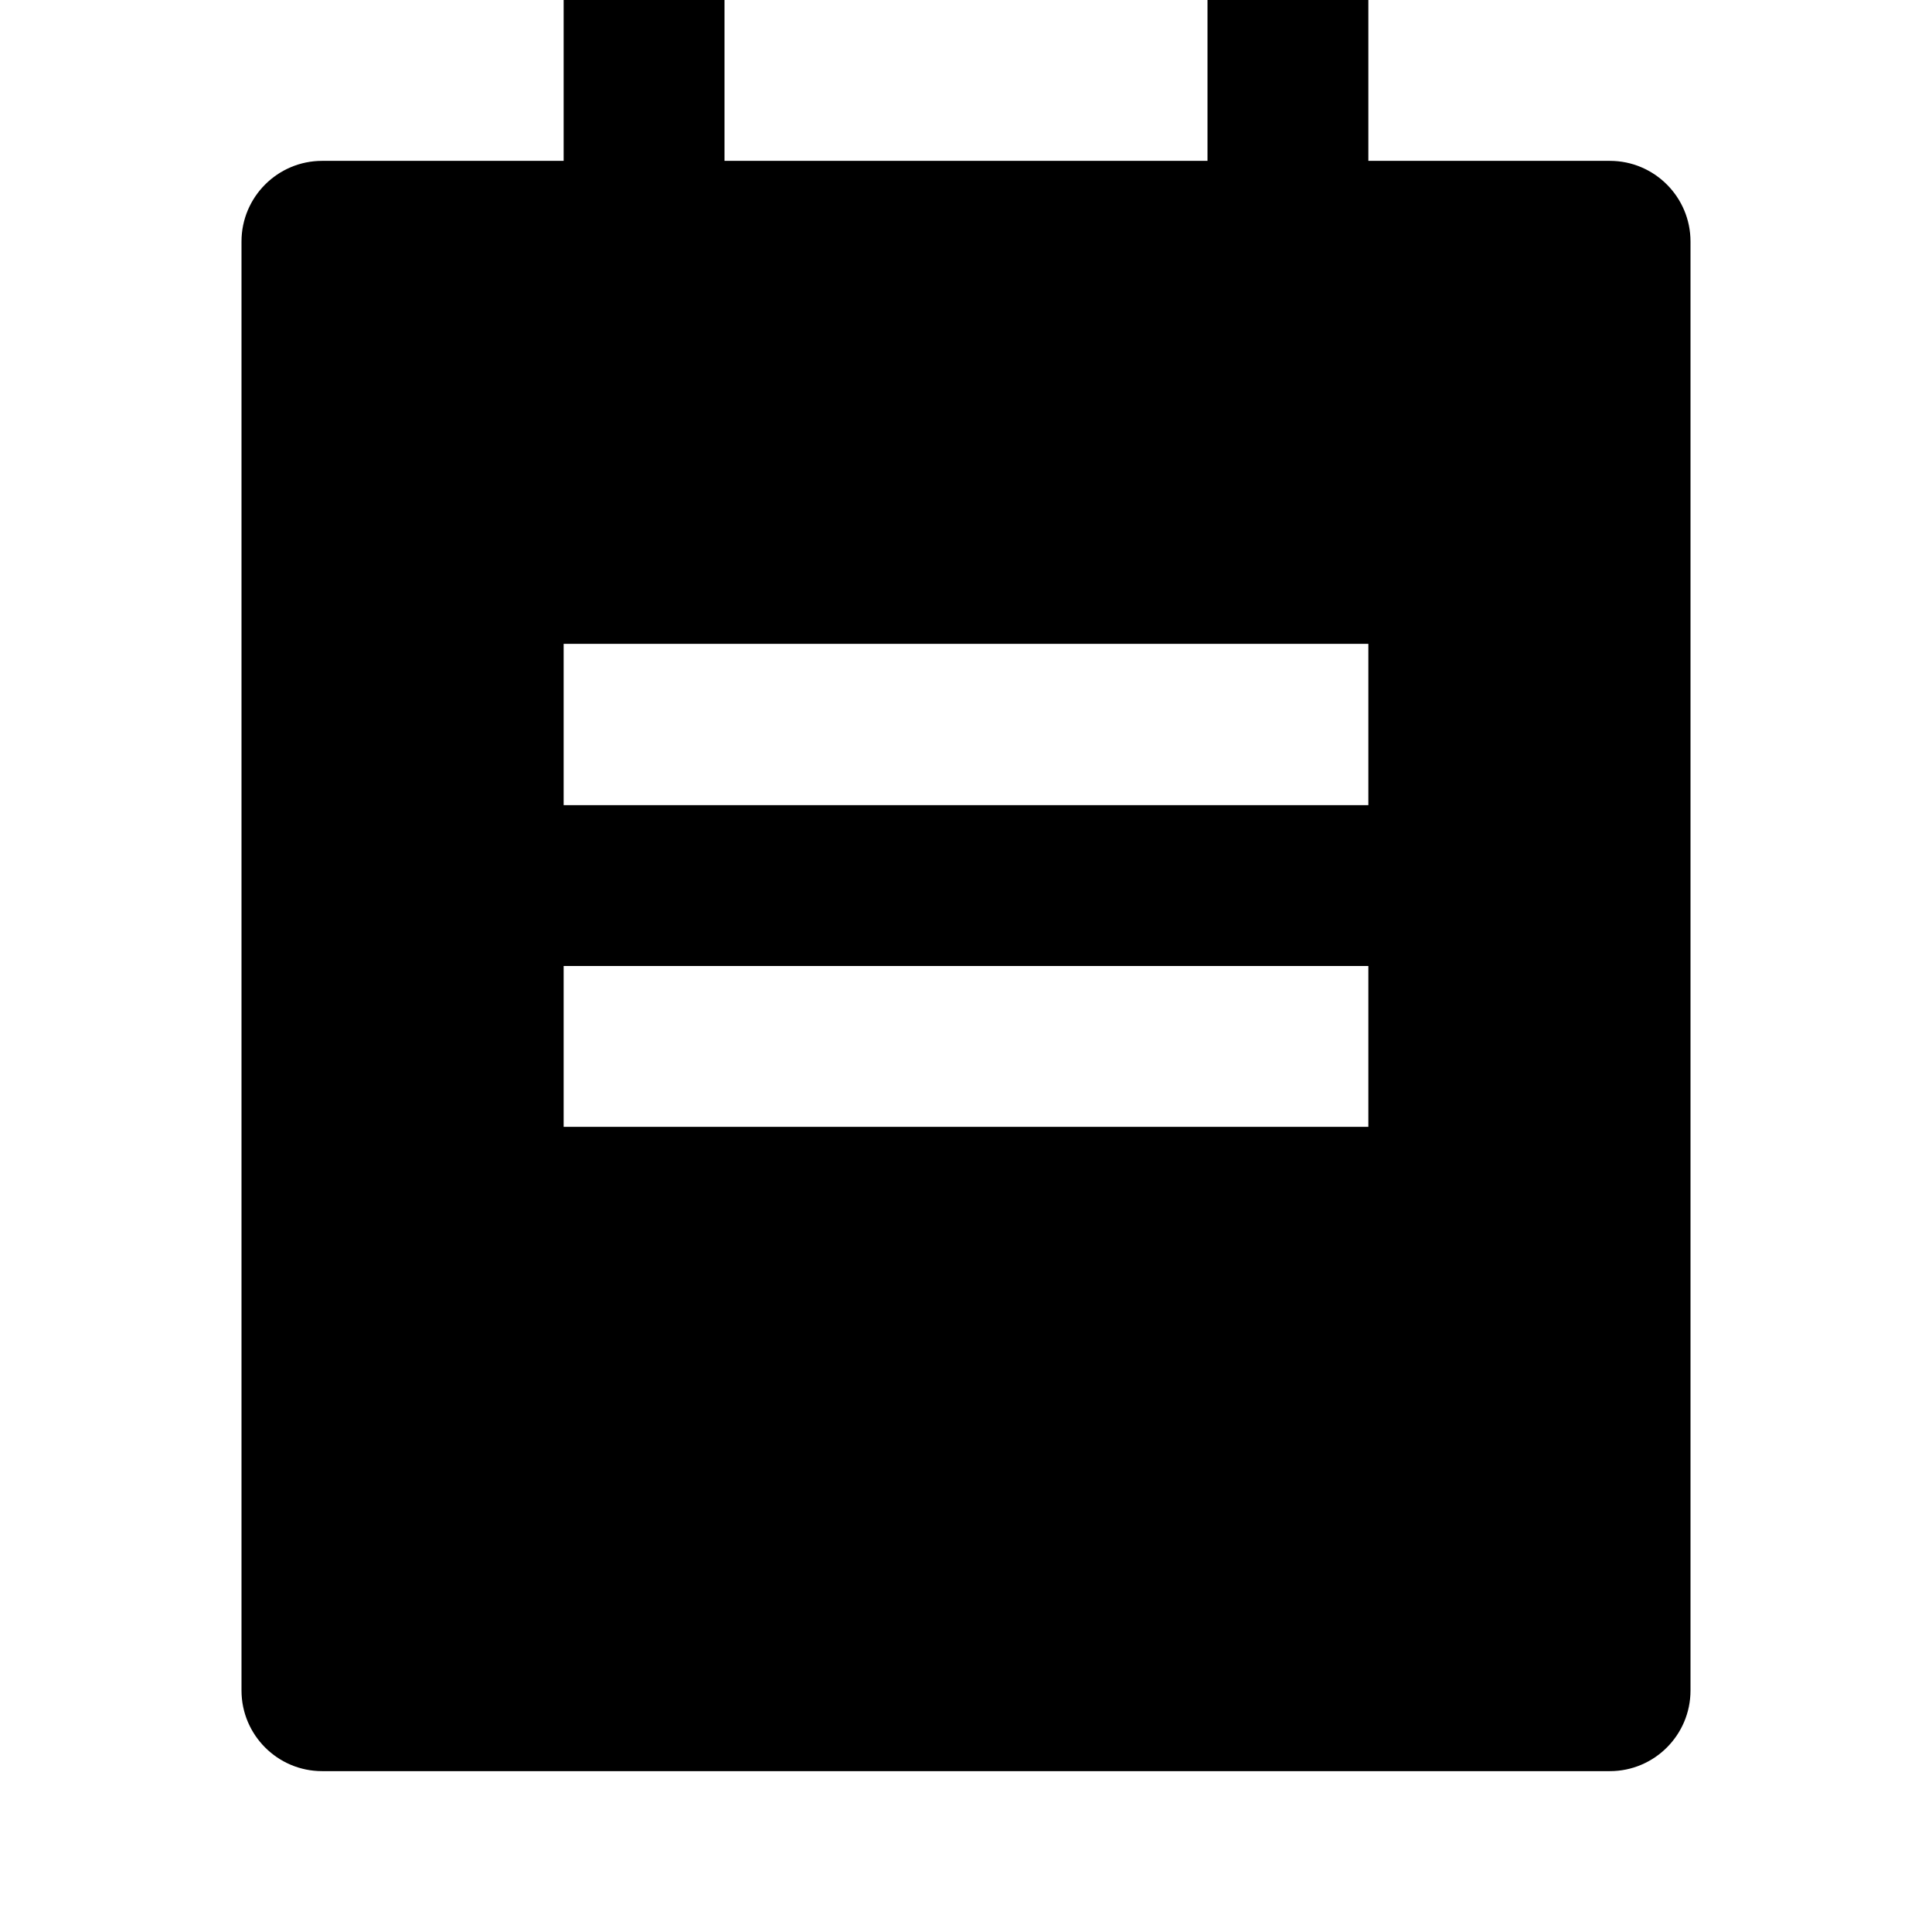 <svg xmlns="http://www.w3.org/2000/svg" xmlns:xlink="http://www.w3.org/1999/xlink" width="19px" height="19px" viewBox="0 0 19 19" version="1.1">
<path d="M 13.457 1.582 L 15.832 1.582 C 16.27 1.582 16.625 1.938 16.625 2.375 L 16.625 16.625 C 16.625 17.062 16.27 17.418 15.832 17.418 L 3.168 17.418 C 2.73 17.418 2.375 17.062 2.375 16.625 L 2.375 2.375 C 2.375 1.938 2.73 1.582 3.168 1.582 L 5.543 1.582 L 5.543 0 L 7.125 0 L 7.125 1.582 L 11.875 1.582 L 11.875 0 L 13.457 0 Z M 5.543 6.332 L 5.543 7.918 L 13.457 7.918 L 13.457 6.332 Z M 5.543 9.5 L 5.543 11.082 L 13.457 11.082 L 13.457 9.5 Z M 5.543 9.5 "/>
</svg>
